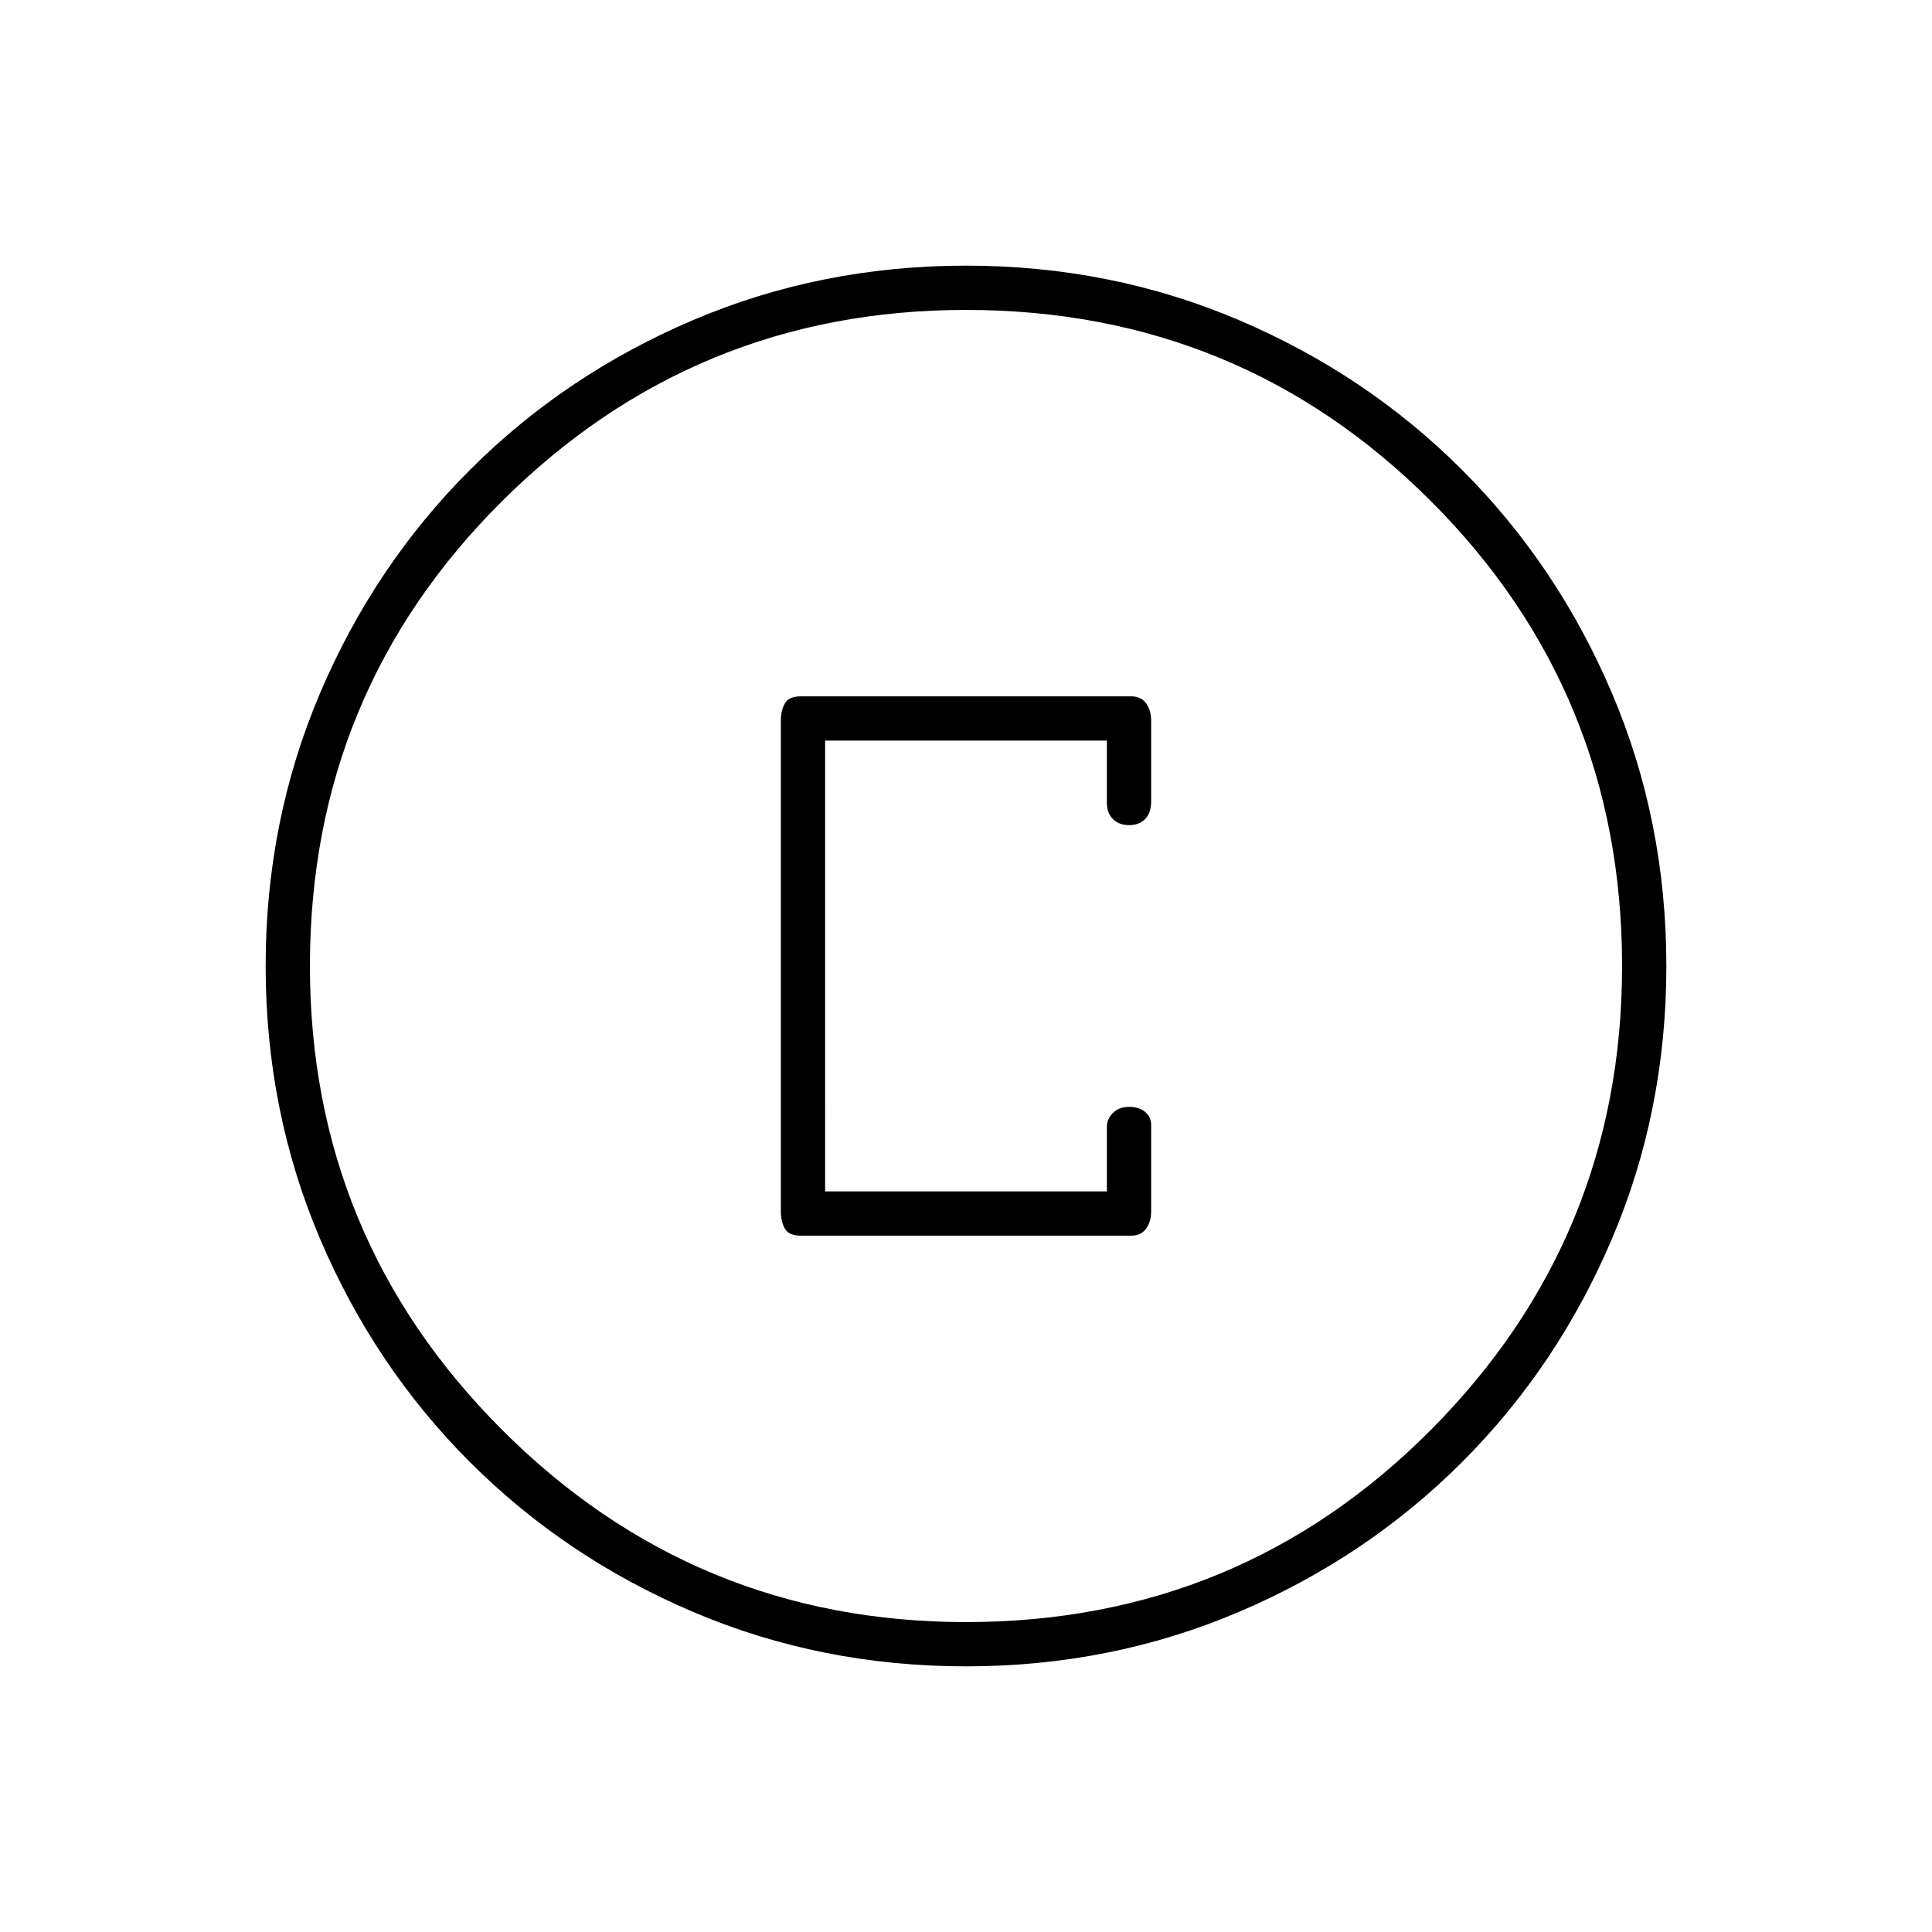 <svg xmlns="http://www.w3.org/2000/svg" height="48" width="48"><path d="M19.9 30.7h8.2q.25 0 .375-.175t.125-.425v-2.15q0-.2-.15-.325t-.4-.125q-.25 0-.4.15-.15.15-.15.35v1.6h-7V18.4h7v1.55q0 .25.15.4.15.15.4.15t.4-.15q.15-.15.15-.45v-2q0-.25-.125-.425T28.1 17.3h-8.2q-.3 0-.4.175-.1.175-.1.425v12.2q0 .25.1.425t.4.175ZM24 41.4q-3.6 0-6.775-1.35-3.175-1.35-5.55-3.725t-3.725-5.55Q6.6 27.6 6.6 24q0-3.6 1.35-6.775 1.35-3.175 3.725-5.55t5.55-3.725Q20.4 6.6 24 6.6q3.6 0 6.775 1.35 3.175 1.35 5.55 3.725t3.725 5.55Q41.4 20.4 41.4 24q0 3.6-1.35 6.775-1.35 3.175-3.725 5.55t-5.55 3.725Q27.6 41.4 24 41.4ZM24 24Zm0 16.3q6.8 0 11.55-4.775Q40.3 30.75 40.3 24q0-6.8-4.75-11.55Q30.8 7.7 24 7.7q-6.75 0-11.525 4.75T7.7 24q0 6.75 4.775 11.525T24 40.3Z"/></svg>